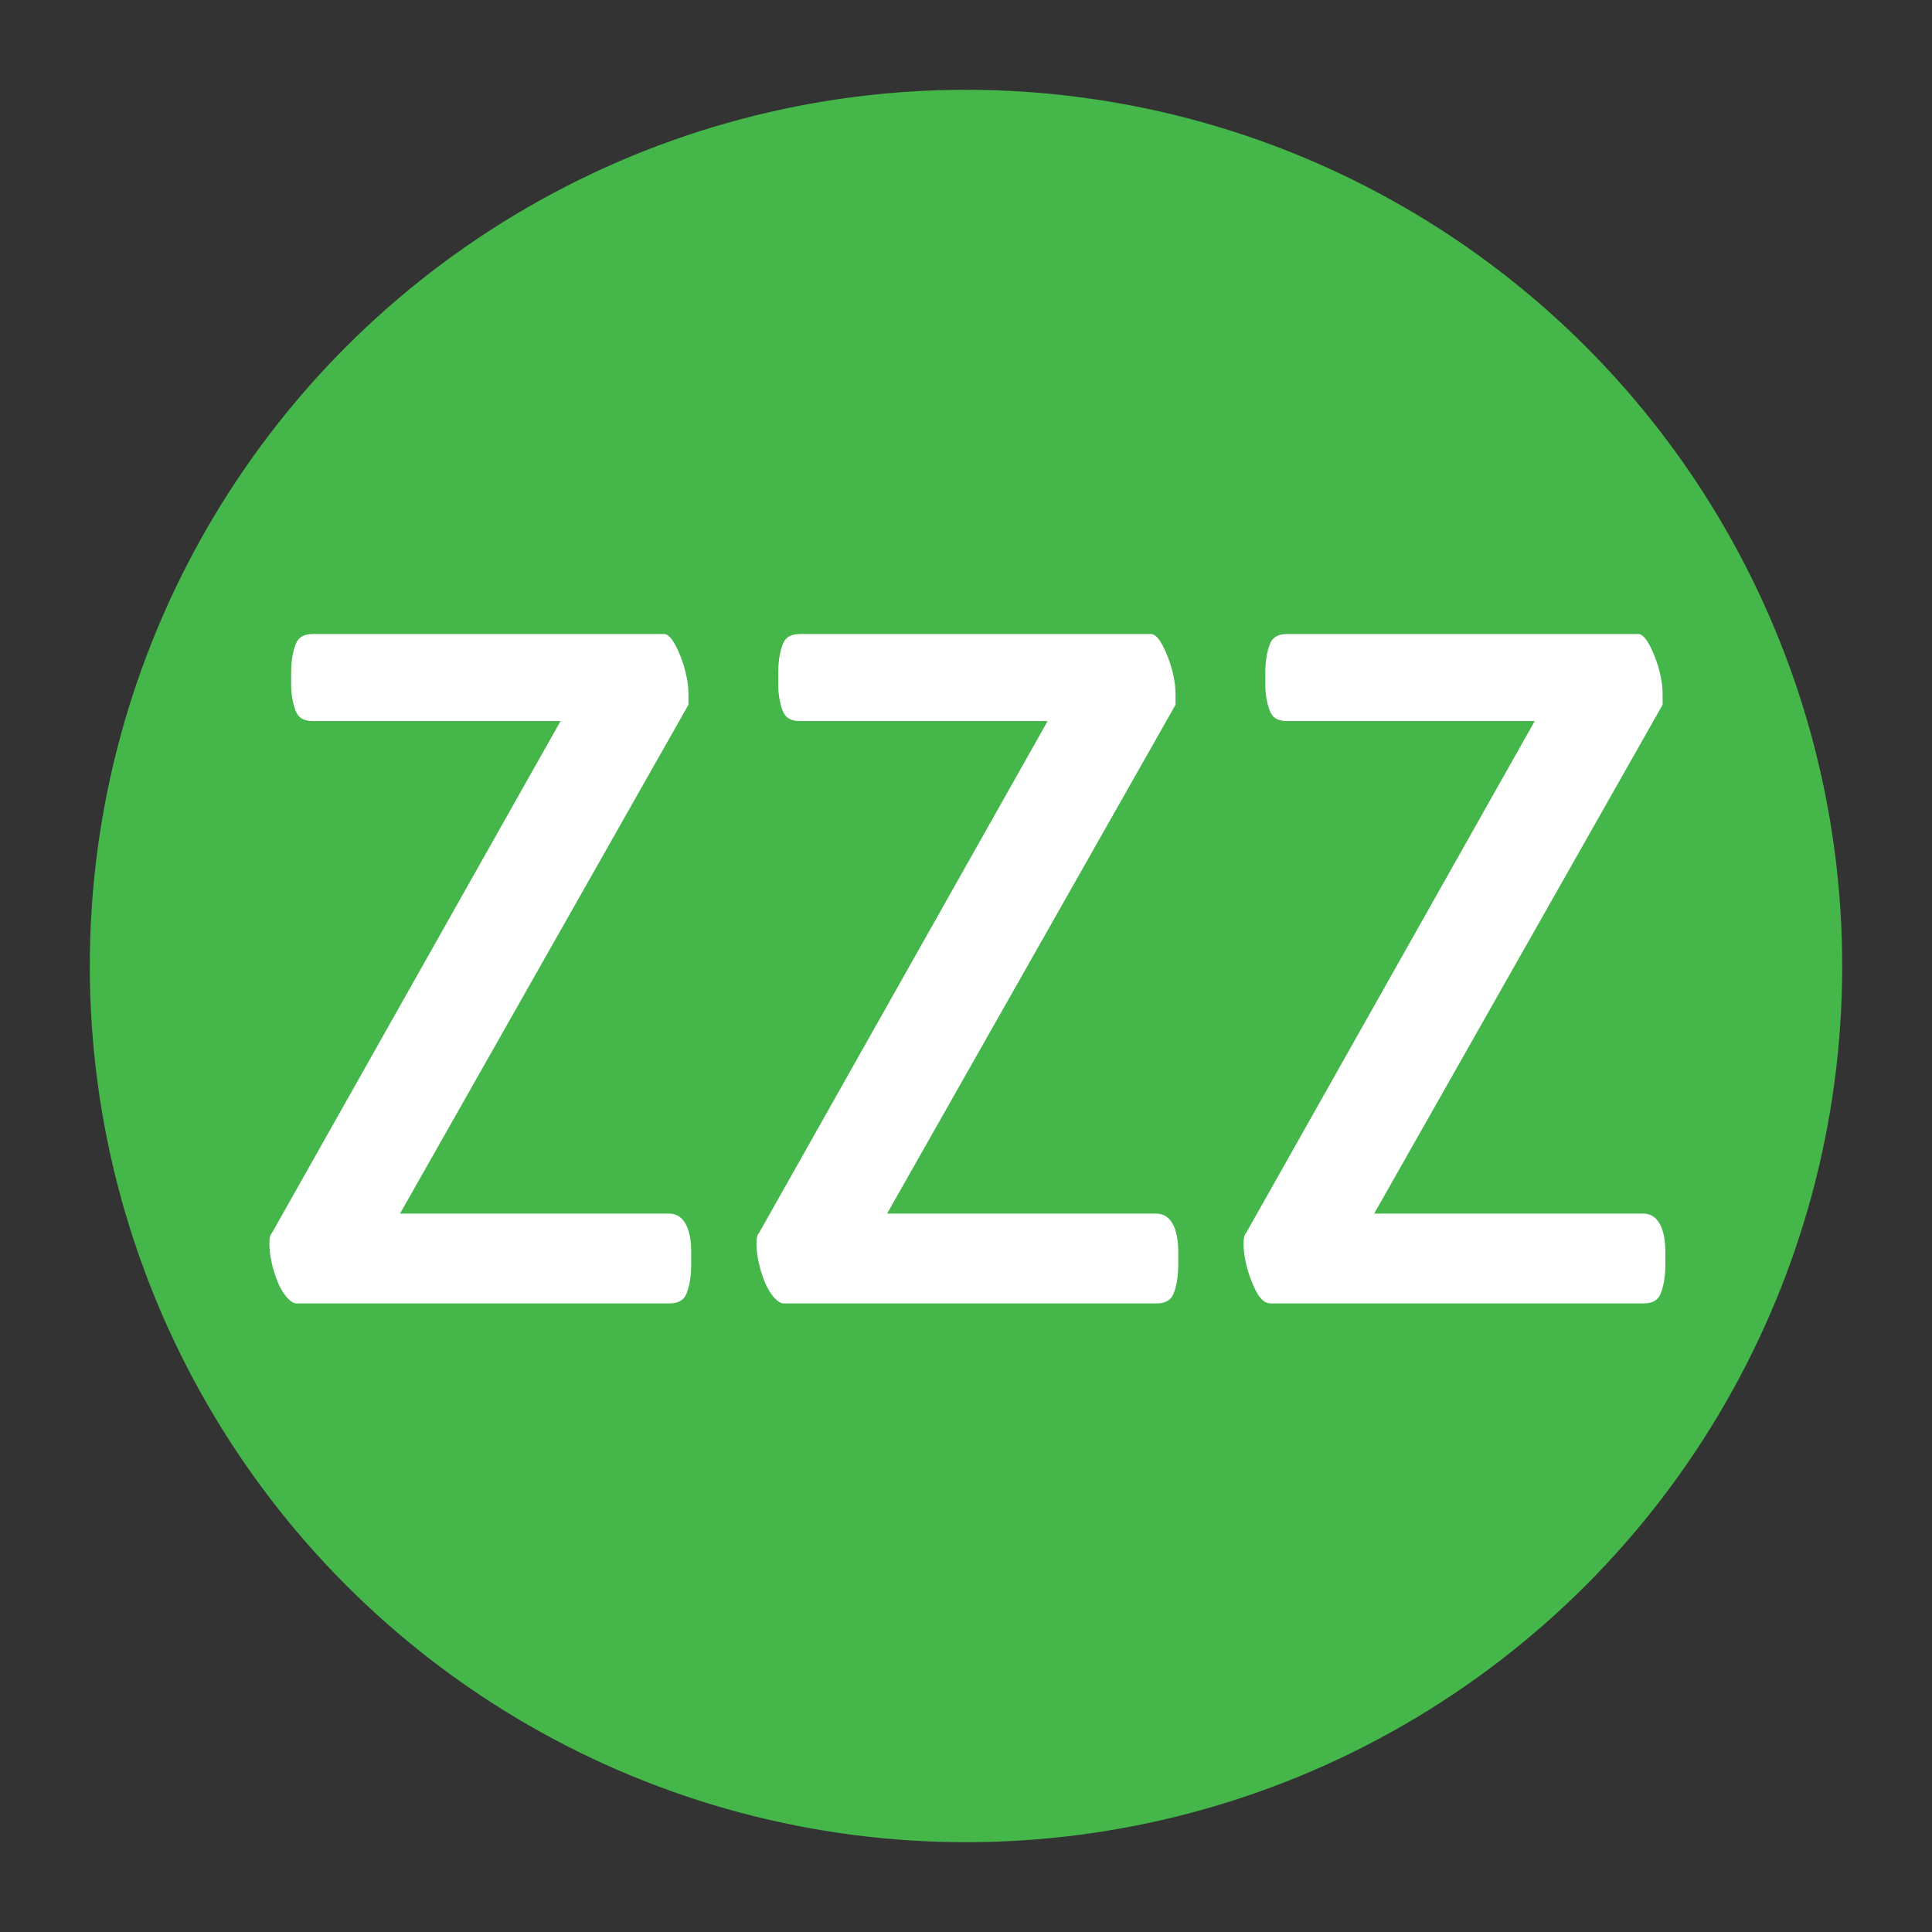 <?xml version="1.0" encoding="utf-8"?>
<!-- Generator: Adobe Illustrator 23.0.1, SVG Export Plug-In . SVG Version: 6.00 Build 0)  -->
<svg version="1.1" id="Layer_1" xmlns="http://www.w3.org/2000/svg" xmlns:xlink="http://www.w3.org/1999/xlink" x="0px" y="0px"
	 viewBox="0 0 71 71" style="enable-background:new 0 0 71 71;" xml:space="preserve">
<rect x="0" y="0" width="71" height="71" fill="#333333" stroke="none"/>
<style type="text/css">
	.st0{fill:#45B649;}
	.st1{fill:#FFFFFF;}
</style>
<circle class="st0" cx="35.5" cy="35.5" r="32.2"/>
<g>
	<path class="st1" d="M10.2,47.1c-0.2-0.5-0.3-1-0.3-1.4c0-0.1,0-0.3,0.1-0.4l10.6-18.8h-9.1c-0.3,0-0.5-0.1-0.6-0.3
		c-0.1-0.2-0.2-0.6-0.2-1v-0.5c0-0.5,0.1-0.9,0.2-1.1c0.1-0.2,0.3-0.3,0.6-0.3h12.9c0.2,0,0.4,0.3,0.6,0.8c0.2,0.5,0.3,1,0.3,1.4
		c0,0.2,0,0.3,0,0.4L14.7,44.6h9.9c0.5,0,0.8,0.5,0.8,1.4v0.5c0,0.5-0.1,0.9-0.2,1.1c-0.1,0.2-0.3,0.3-0.6,0.3H10.9
		C10.7,47.9,10.4,47.6,10.2,47.1z"/>
	<path class="st1" d="M28.1,47.1c-0.2-0.5-0.3-1-0.3-1.4c0-0.1,0-0.3,0.1-0.4l10.6-18.8h-9.1c-0.3,0-0.5-0.1-0.6-0.3s-0.2-0.6-0.2-1
		v-0.5c0-0.5,0.1-0.9,0.2-1.1s0.3-0.3,0.6-0.3h12.9c0.2,0,0.4,0.3,0.6,0.8c0.2,0.5,0.3,1,0.3,1.4c0,0.2,0,0.3,0,0.4L32.6,44.6h9.9
		c0.5,0,0.8,0.5,0.8,1.4v0.5c0,0.5-0.1,0.9-0.2,1.1c-0.1,0.2-0.3,0.3-0.6,0.3H28.8C28.6,47.9,28.3,47.6,28.1,47.1z"/>
	<path class="st1" d="M46,47.1c-0.2-0.5-0.3-1-0.3-1.4c0-0.1,0-0.3,0.1-0.4l10.6-18.8h-9.1c-0.3,0-0.5-0.1-0.6-0.3
		c-0.1-0.2-0.2-0.6-0.2-1v-0.5c0-0.5,0.1-0.9,0.2-1.1c0.1-0.2,0.3-0.3,0.6-0.3h12.9c0.2,0,0.4,0.3,0.6,0.8c0.2,0.5,0.3,1,0.3,1.4
		c0,0.2,0,0.3,0,0.4L50.5,44.6h9.9c0.5,0,0.8,0.5,0.8,1.4v0.5c0,0.5-0.1,0.9-0.2,1.1c-0.1,0.2-0.3,0.3-0.6,0.3H46.7
		C46.4,47.9,46.2,47.6,46,47.1z"/>
</g>
</svg>
